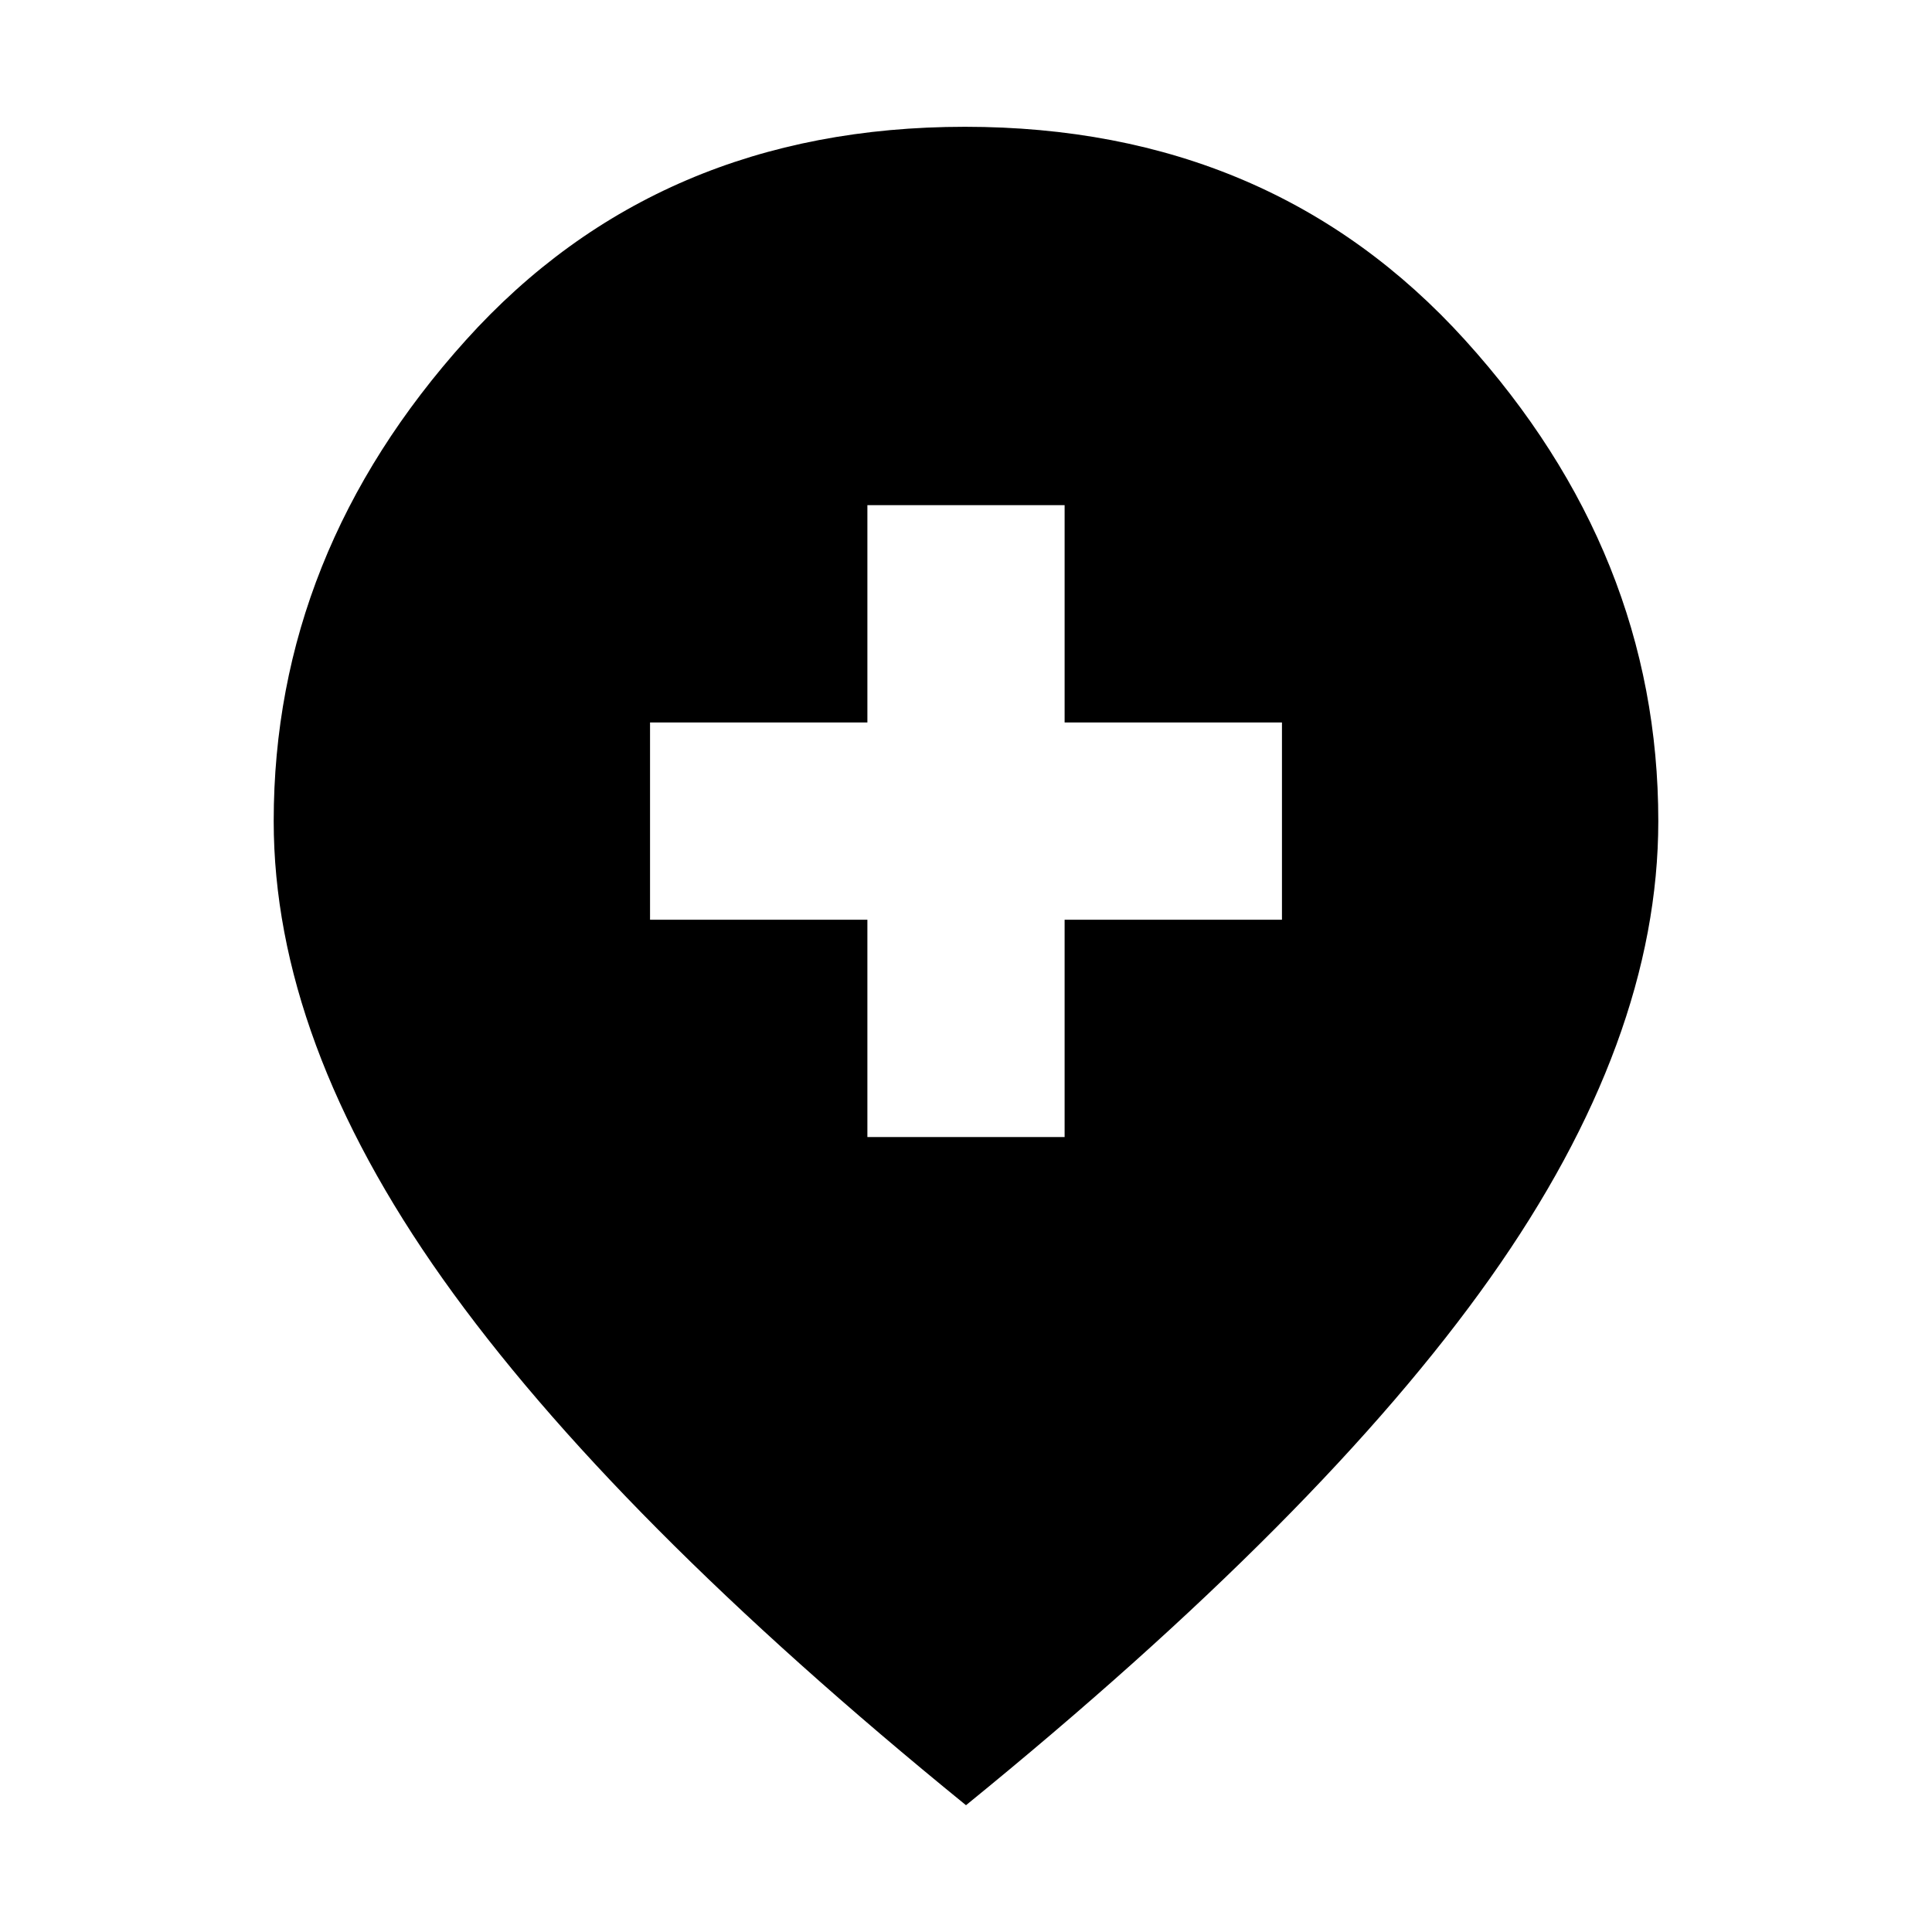 <svg xmlns="http://www.w3.org/2000/svg" height="20" viewBox="0 -960 960 960" width="20"><path d="M431-395h98v-108h108v-98H529v-108h-98v108H323v98h108v108Zm49 332Q304.02-206.11 220.01-324.55 136-443 136-552q0-133 95.5-239t248-106Q632-897 728-791t96 239q0 109-83.5 227T480-63Z"/></svg>